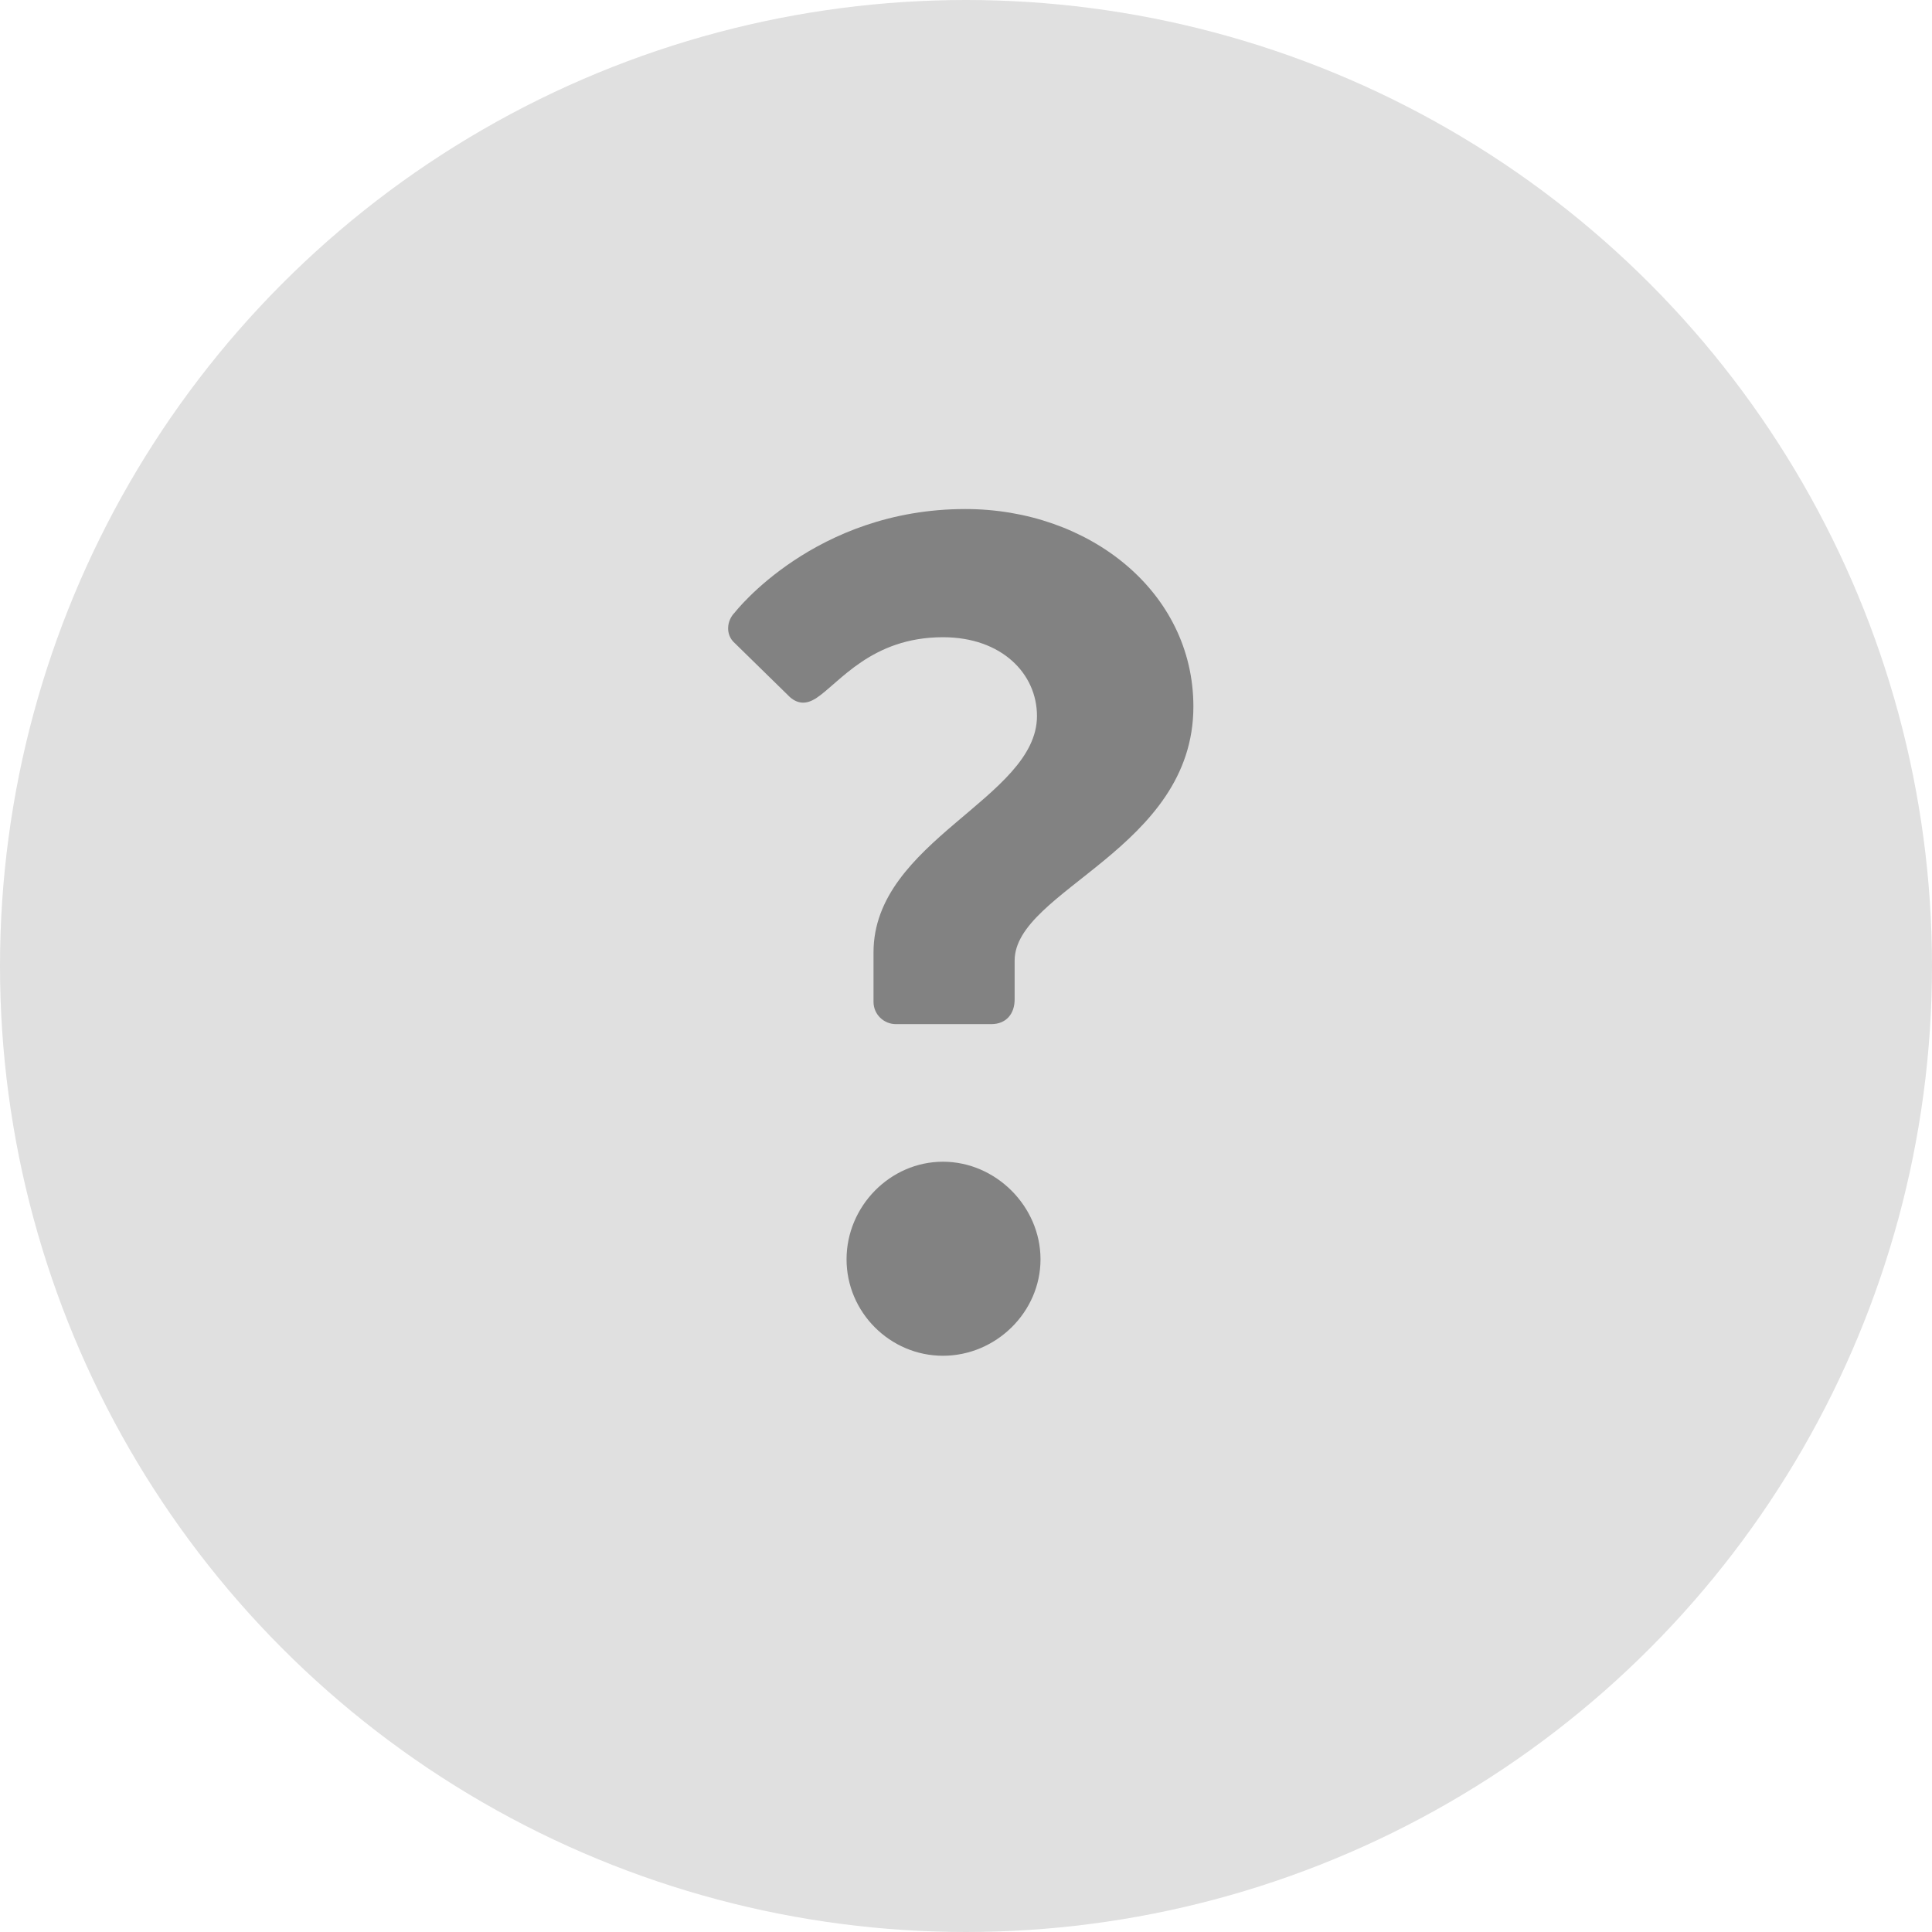 <svg width="23" height="23" viewBox="0 0 23 23" fill="none" xmlns="http://www.w3.org/2000/svg">
<circle cx="11.5" cy="11.5" r="11.5" fill="#E0E0E0"/>
<path d="M10.665 12.192H11.8C11.982 12.192 12.079 12.066 12.079 11.898V11.436C12.079 10.596 14.207 10.106 14.207 8.412C14.207 7.04 12.961 6.06 11.492 6.06C9.699 6.06 8.747 7.292 8.747 7.292C8.649 7.39 8.635 7.558 8.747 7.656L9.405 8.3C9.503 8.384 9.601 8.384 9.713 8.314C9.993 8.132 10.371 7.586 11.226 7.586C11.925 7.586 12.345 8.02 12.345 8.524C12.345 9.504 10.399 10.008 10.399 11.338V11.926C10.399 12.08 10.525 12.192 10.665 12.192ZM10.078 14.992C10.078 15.622 10.595 16.14 11.226 16.14C11.855 16.14 12.387 15.622 12.387 14.992C12.387 14.362 11.855 13.83 11.226 13.83C10.595 13.83 10.078 14.362 10.078 14.992Z" fill="#828282"/>
</svg>
